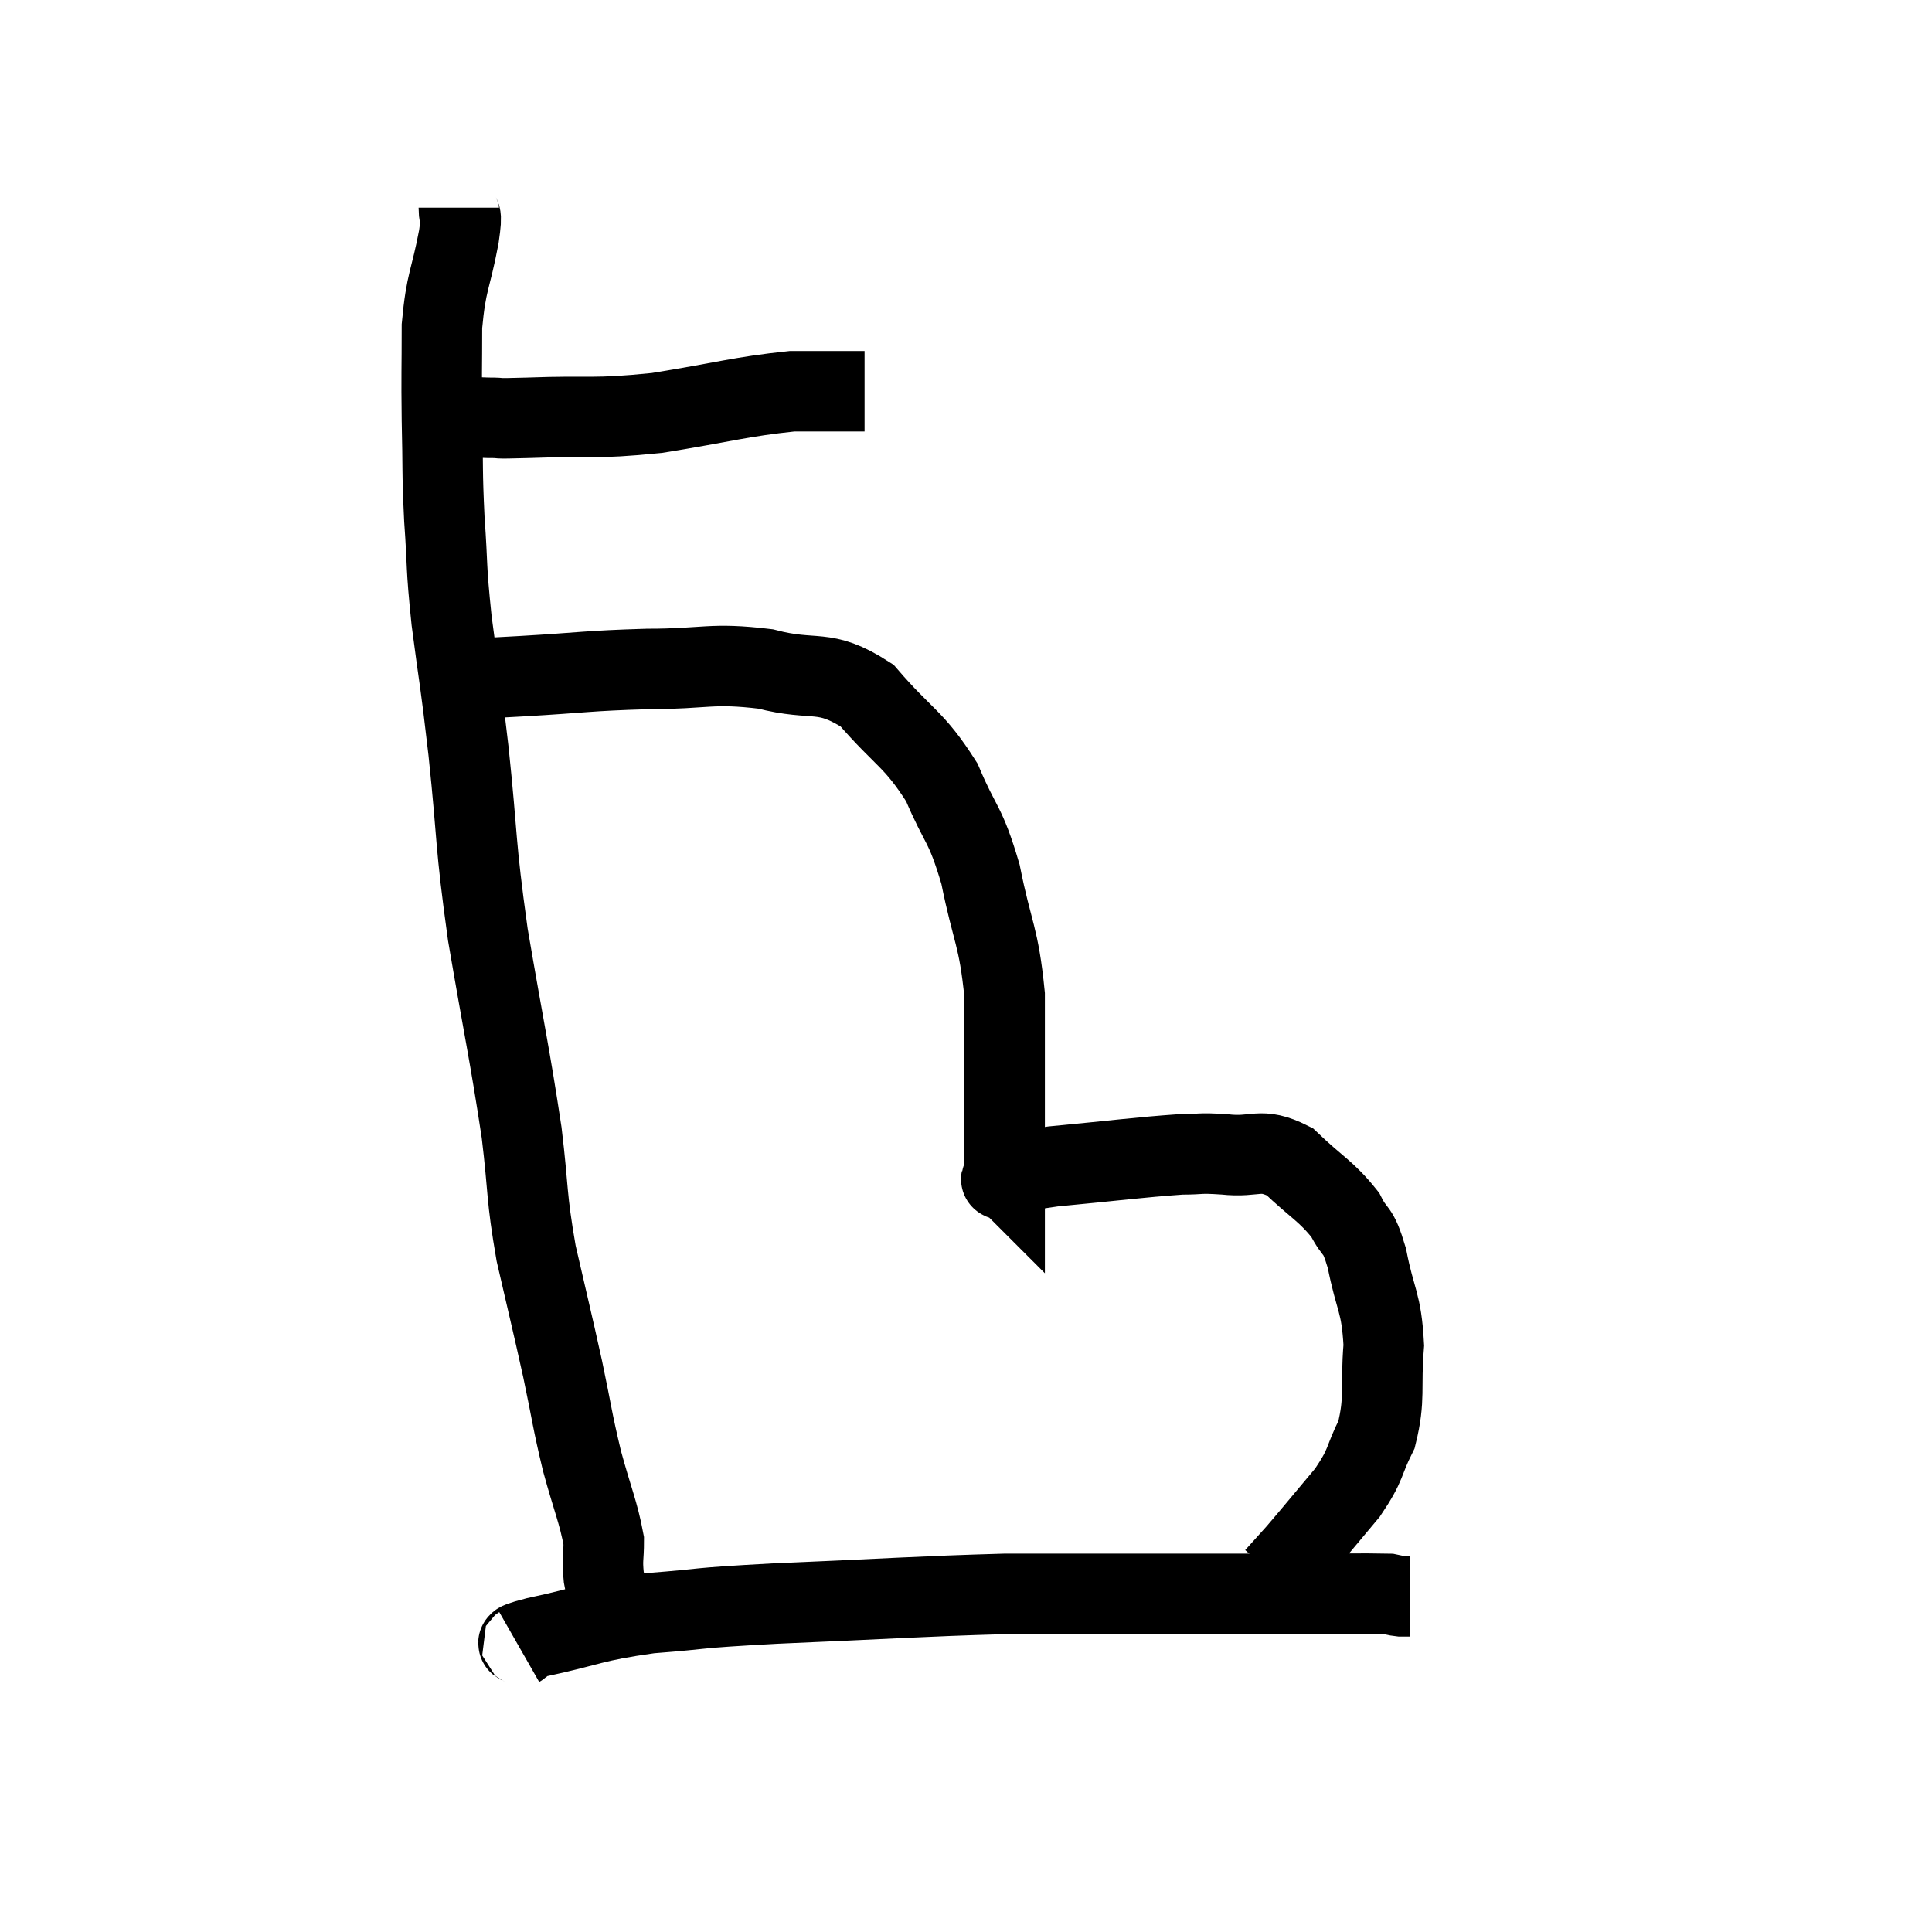 <svg width="48" height="48" viewBox="0 0 48 48" xmlns="http://www.w3.org/2000/svg"><path d="M 10.92 10.32 C 11.52 10.35, 11.565 10.365, 12.12 10.38 C 12.63 10.38, 12.09 10.41, 13.14 10.38 C 14.73 10.32, 14.685 10.425, 16.32 10.26 C 18 9.99, 18.39 9.855, 19.68 9.72 C 20.58 9.72, 21.03 9.72, 21.48 9.72 L 21.48 9.72" fill="none" stroke="black" stroke-width="2"></path><path d="M 11.4 5.16 C 11.4 5.52, 11.505 5.145, 11.4 5.88 C 11.19 6.99, 11.085 6.96, 10.98 8.1 C 10.98 9.27, 10.965 9.24, 10.98 10.44 C 11.01 11.67, 10.98 11.655, 11.04 12.9 C 11.13 14.16, 11.07 13.98, 11.22 15.42 C 11.43 17.04, 11.415 16.71, 11.64 18.66 C 11.88 20.94, 11.79 20.85, 12.12 23.22 C 12.54 25.68, 12.66 26.16, 12.96 28.14 C 13.14 29.64, 13.065 29.67, 13.32 31.14 C 13.65 32.58, 13.695 32.73, 13.98 34.02 C 14.22 35.16, 14.205 35.235, 14.46 36.3 C 14.73 37.29, 14.865 37.56, 15 38.28 C 15 38.73, 14.955 38.715, 15 39.18 C 15.09 39.66, 15.135 39.855, 15.18 40.14 L 15.18 40.32" fill="none" stroke="black" stroke-width="2"></path><path d="M 11.82 16.86 C 12.39 16.83, 11.895 16.86, 12.96 16.8 C 14.52 16.71, 14.565 16.665, 16.08 16.62 C 17.55 16.62, 17.655 16.455, 19.02 16.62 C 20.28 16.95, 20.445 16.575, 21.54 17.28 C 22.47 18.36, 22.695 18.33, 23.4 19.44 C 23.88 20.58, 23.97 20.4, 24.36 21.72 C 24.66 23.22, 24.81 23.22, 24.96 24.72 C 24.96 26.22, 24.96 26.595, 24.96 27.72 C 24.96 28.47, 24.96 28.845, 24.96 29.22 C 24.96 29.22, 24.96 29.22, 24.96 29.22 C 24.96 29.22, 24.945 29.205, 24.96 29.22 C 24.99 29.25, 24.72 29.34, 25.02 29.28 C 25.59 29.13, 25.08 29.13, 26.16 28.98 C 27.75 28.83, 28.275 28.755, 29.34 28.68 C 29.88 28.68, 29.745 28.635, 30.42 28.68 C 31.23 28.77, 31.29 28.485, 32.04 28.86 C 32.73 29.52, 32.94 29.58, 33.42 30.18 C 33.69 30.72, 33.72 30.45, 33.96 31.26 C 34.17 32.34, 34.32 32.325, 34.38 33.42 C 34.29 34.53, 34.425 34.725, 34.2 35.64 C 33.84 36.36, 33.975 36.345, 33.48 37.08 C 32.85 37.83, 32.67 38.055, 32.22 38.58 C 31.95 38.88, 31.815 39.03, 31.68 39.18 C 31.68 39.18, 31.68 39.18, 31.68 39.18 C 31.68 39.18, 31.68 39.18, 31.68 39.18 L 31.68 39.18" fill="none" stroke="black" stroke-width="2"></path><path d="M 12.9 40.92 C 13.11 40.8, 12.51 40.89, 13.32 40.68 C 14.73 40.38, 14.655 40.29, 16.14 40.08 C 17.7 39.96, 17.055 39.96, 19.26 39.84 C 22.11 39.72, 22.83 39.66, 24.96 39.6 C 26.37 39.6, 26.01 39.6, 27.78 39.6 C 29.91 39.6, 30.36 39.6, 32.04 39.6 C 33.27 39.6, 33.81 39.585, 34.5 39.6 C 34.65 39.63, 34.665 39.645, 34.8 39.66 L 35.04 39.66" fill="none" stroke="black" stroke-width="2"></path></svg>